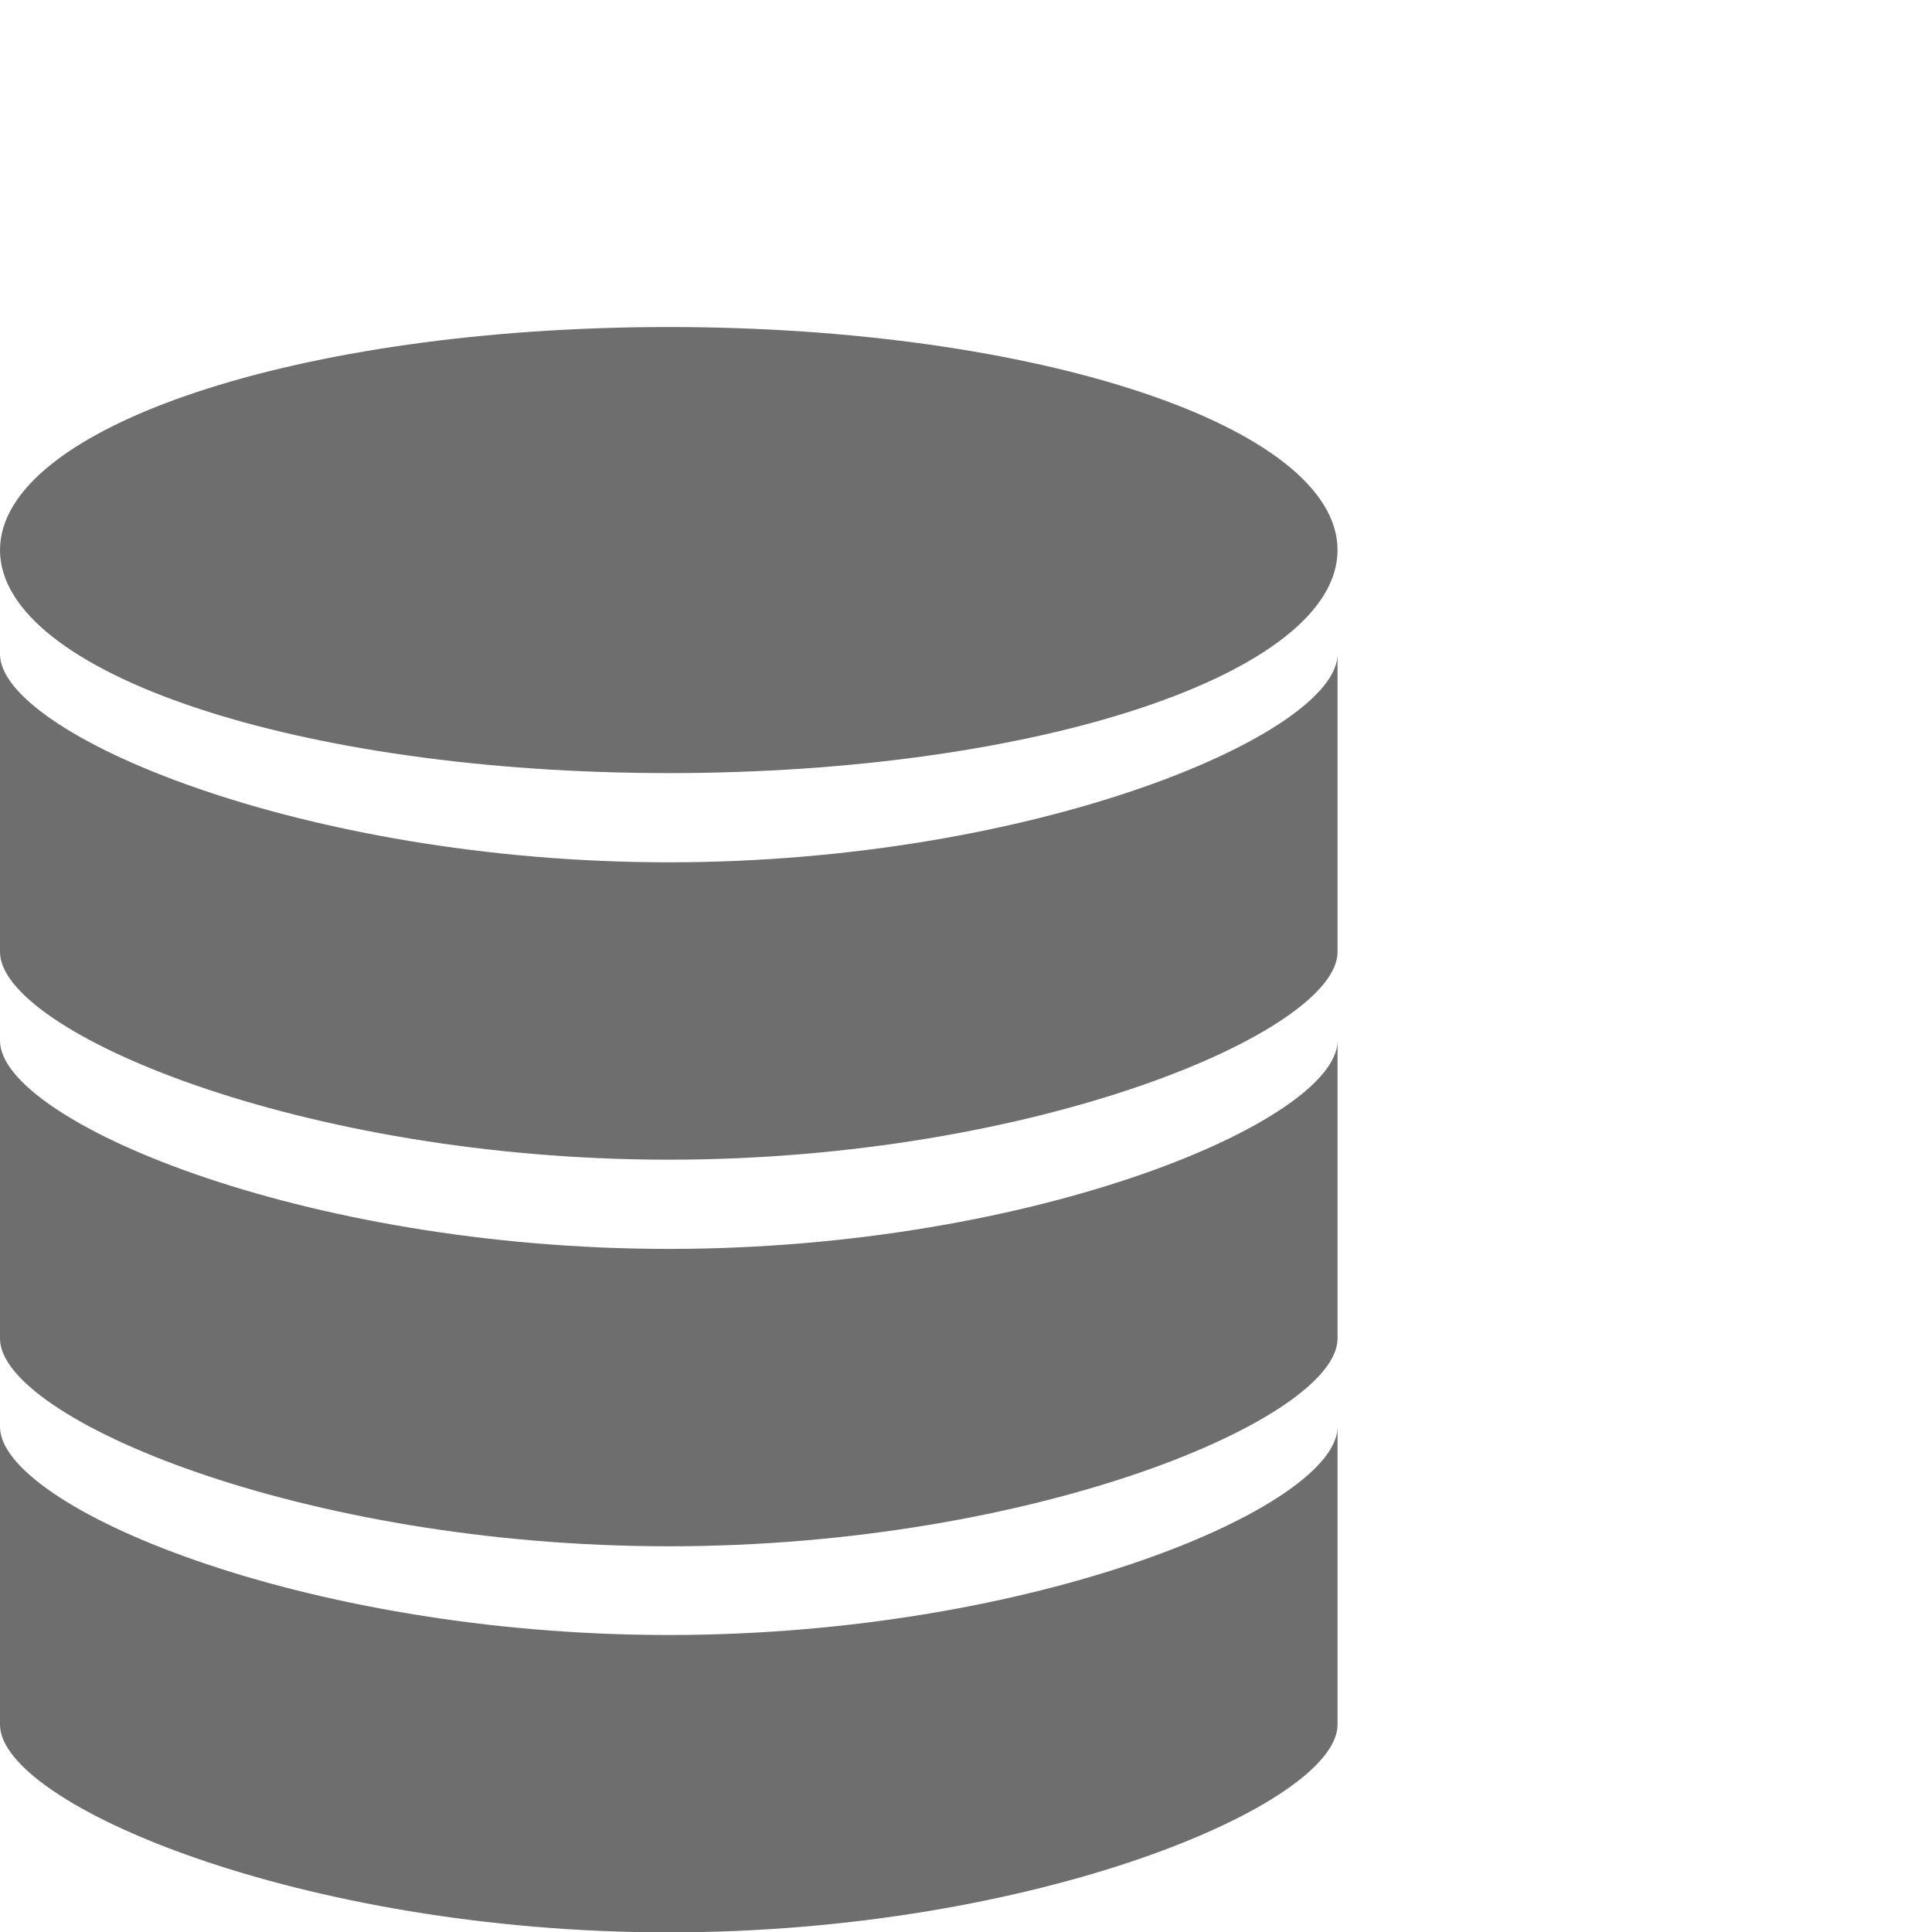 <?xml version="1.0" encoding="UTF-8" standalone="no"?>
<!-- Created with Inkscape (http://www.inkscape.org/) -->

<svg
        width="13"
        height="13"
        viewBox="0 0 13 13"
        version="1.1"
        id="svg5"
        xml:space="preserve"
        sodipodi:docname="Base.svg"
        inkscape:version="1.2.2 (732a01da63, 2022-12-09)"
        xmlns:inkscape="http://www.inkscape.org/namespaces/inkscape"
        xmlns:sodipodi="http://sodipodi.sourceforge.net/DTD/sodipodi-0.dtd"
        xmlns="http://www.w3.org/2000/svg"
><sodipodi:namedview
     id="namedview7"
     pagecolor="#ffffff"
     bordercolor="#000000"
     borderopacity="0.25"
     inkscape:pageshadow="2"
     inkscape:pageopacity="0.0"
     inkscape:pagecheckerboard="0"
     inkscape:deskcolor="#d1d1d1"
     inkscape:document-units="px"
     showgrid="true"
     inkscape:zoom="64"
     inkscape:cx="7.3125"
     inkscape:cy="7.0625"
     inkscape:window-width="2560"
     inkscape:window-height="1377"
     inkscape:window-x="-8"
     inkscape:window-y="-8"
     inkscape:window-maximized="1"
     inkscape:current-layer="svg5"
     inkscape:showpageshadow="2"
     showguides="false"
     inkscape:lockguides="false"><inkscape:grid
       type="xygrid"
       id="grid713"
       originx="0"
       originy="0"
       units="px"
       spacingx="0.2"
       spacingy="0.2" /></sodipodi:namedview><defs
     id="defs2"><linearGradient
       id="linearGradient3813"
       inkscape:swatch="solid"><stop
         style="stop-color:#525aff;stop-opacity:1;"
         offset="0"
         id="stop3811" /></linearGradient></defs><g
     transform="matrix(-0.9,0,0,0.667,11.7,0.533)"
     fill="#5f8dd3"
     stroke-width="0.913"
     id="g13366"
     style="fill:#6e6e6e;fill-opacity:1">
        <path
   d="M 13,4.75 C 13,5.992 10.762,7 8,7 5.238,7 3,5.992 3,4.75 3,3.508 5.238,2.5 8,2.5 c 2.762,0 5,1.008 5,2.25 z"
   stroke-width="1.118"
   id="path13358"
   style="fill:#6e6e6e;fill-opacity:1" />
        <path
   d="m 8,7.9 c -2.75,0 -5,-1.3 -5,-2.1 v 3.005 c 0,0.8 2.25,2.095 5,2.095 2.75,0 5,-1.295 5,-2.095 v -3.005 c 0,0.8 -2.25,2.1 -5,2.1 z"
   id="path13360"
   style="fill:#6e6e6e;fill-opacity:1"
   sodipodi:nodetypes="scssscs" />
        <path
   d="m 8,11.8 c -2.75,0 -5,-1.3 -5,-2.1 v 3.005 c 0,0.8 2.25,2.095 5,2.095 2.75,0 5,-1.295 5,-2.095 V 9.7 c 0,0.8 -2.25,2.1 -5,2.1 z"
   id="path13362"
   style="fill:#6e6e6e;fill-opacity:1"
   sodipodi:nodetypes="scssscs" />
        <path
   d="m 8,15.695 c -2.75,0 -5,-1.3 -5,-2.1 v 3.005 c 0,0.8 2.25,2.095 5,2.095 2.75,0 5,-1.295 5,-2.095 v -3.005 c 0,0.8 -2.25,2.1 -5,2.1 z"
   id="path13364"
   style="fill:#6e6e6e;fill-opacity:1" />
    </g></svg>
